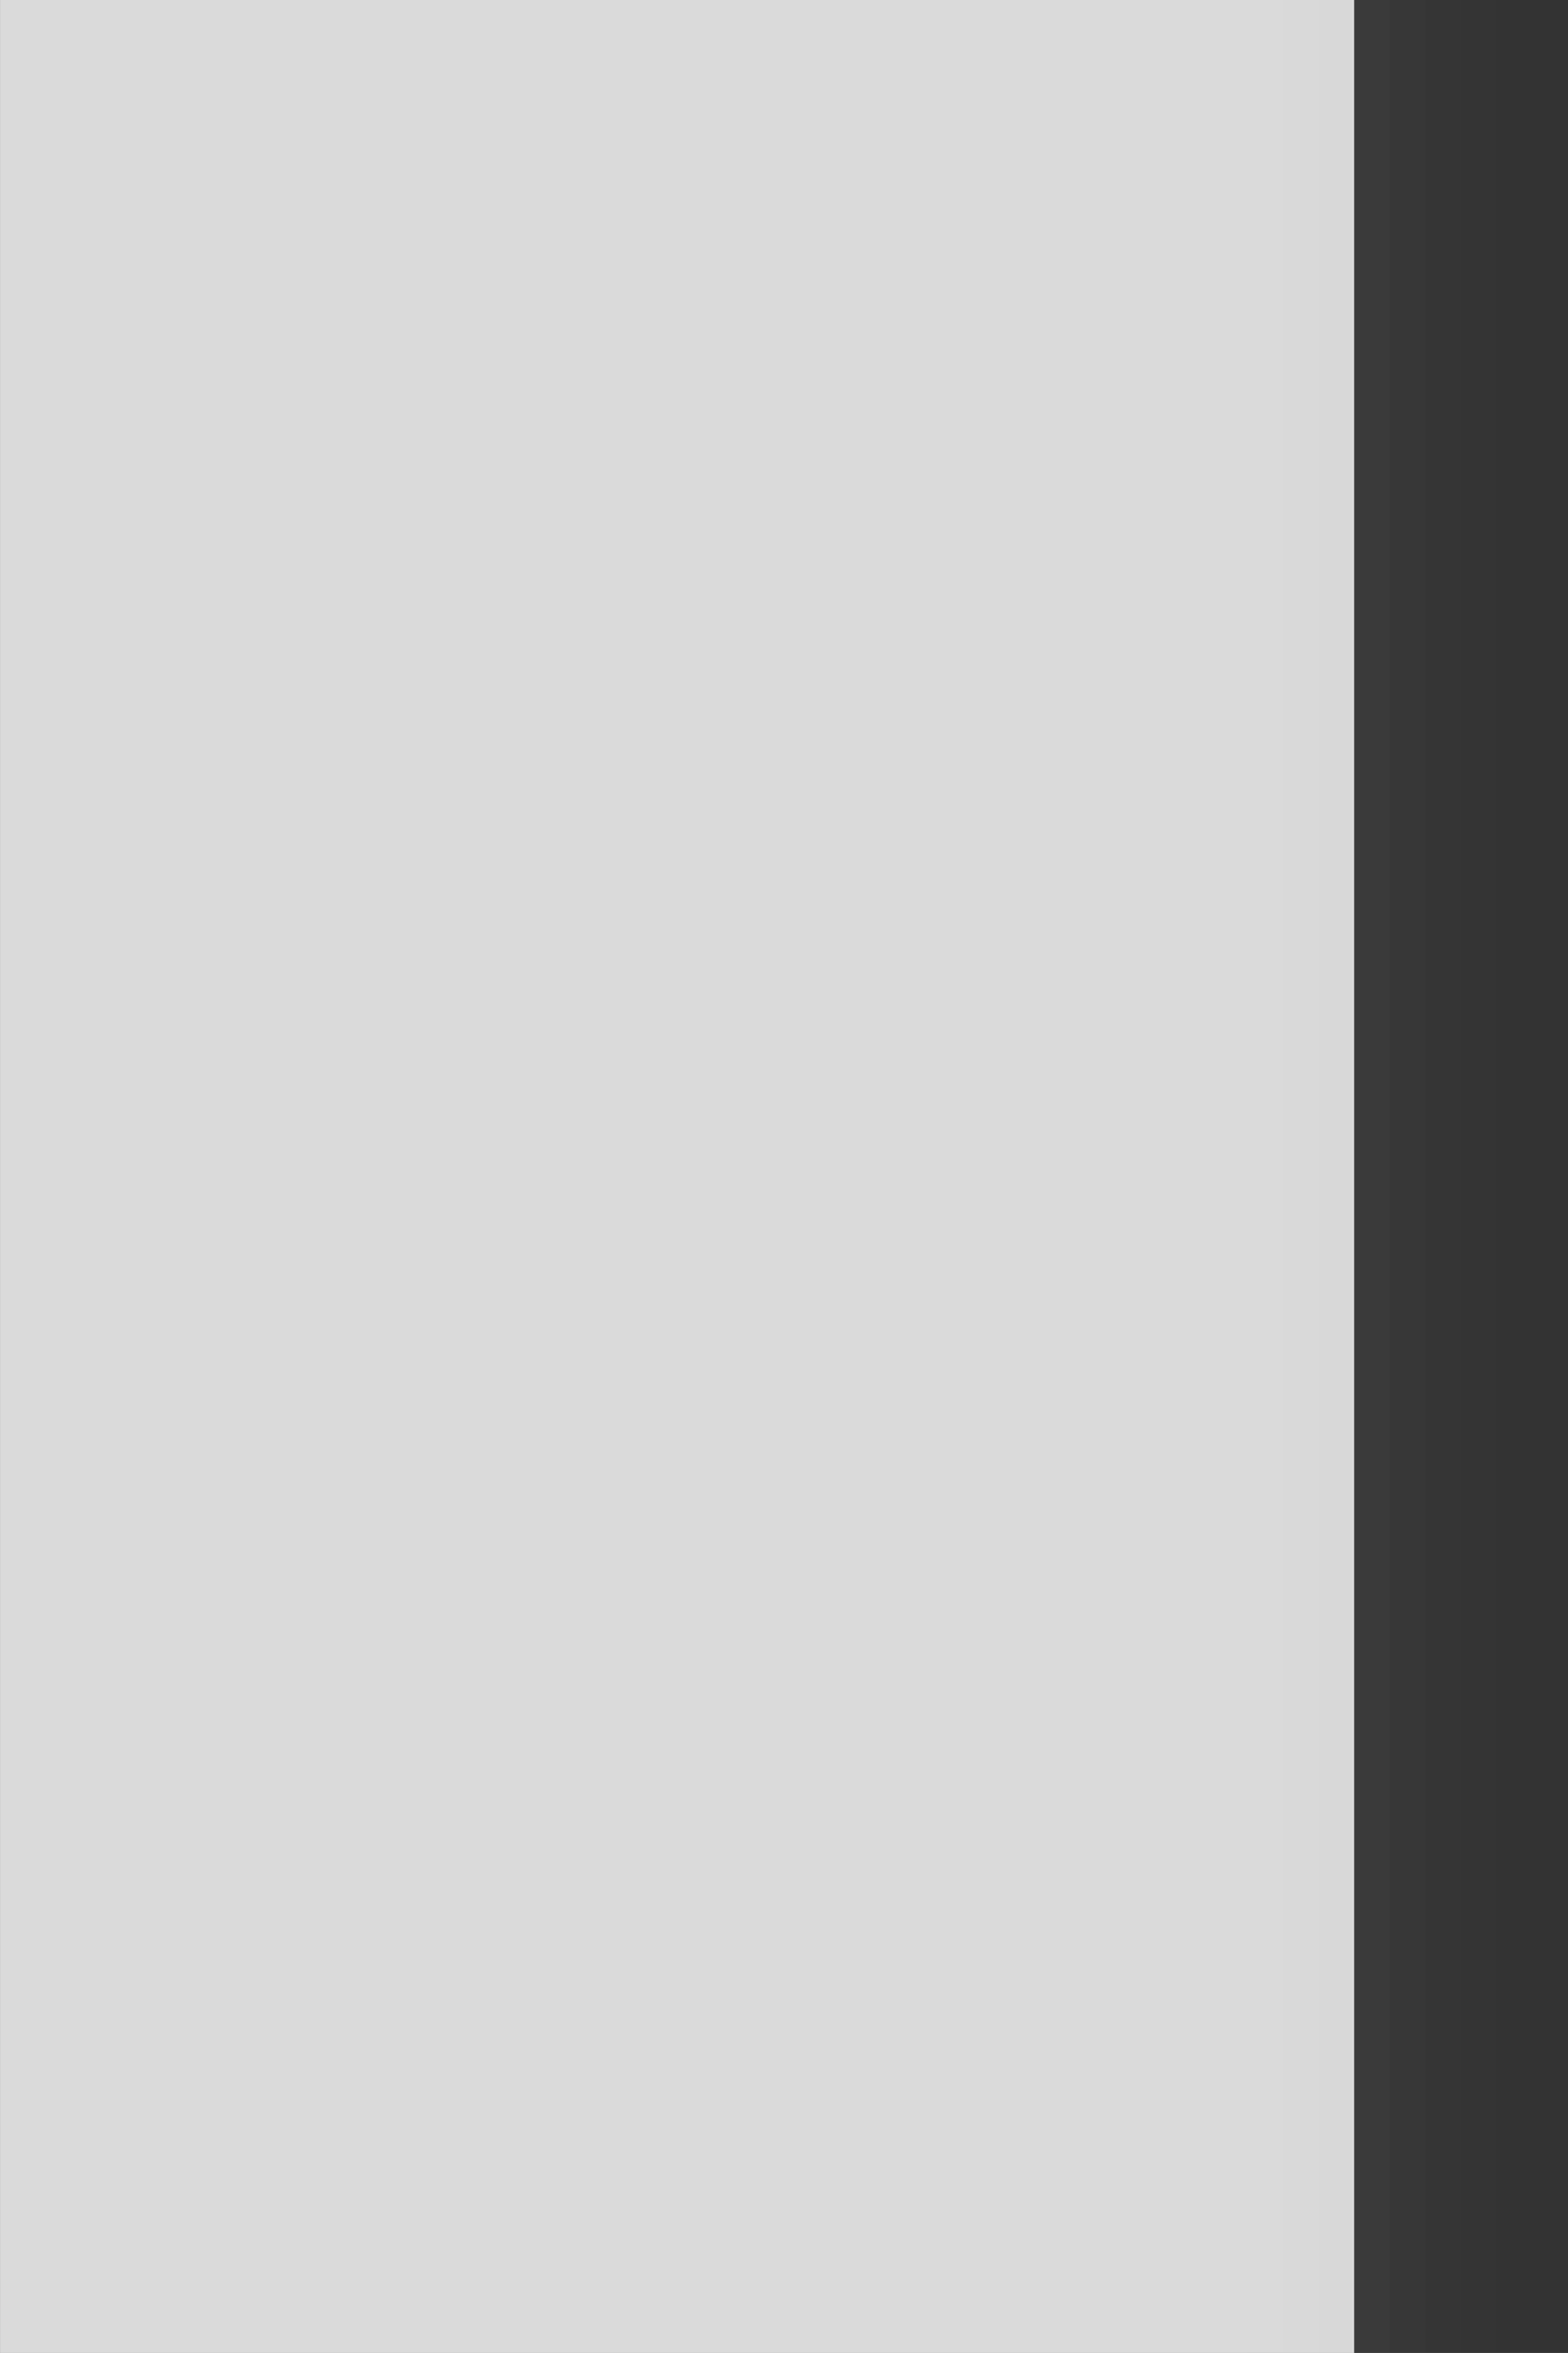 <?xml version="1.0" encoding="UTF-8"?>
<!DOCTYPE svg PUBLIC "-//W3C//DTD SVG 1.1 Tiny//EN" "http://www.w3.org/Graphics/SVG/1.1/DTD/svg11-tiny.dtd">
<svg width="44.001" height="66" viewBox="-1.48 0.993 44.001 66">
<rect x="-1.48" y="0.993" width="44.001" height="66" fill="#333333" stroke="none"/>
<rect x="-1.479" y="0.993" fill="#656B6B" fill-opacity="0.01" width="42" height="66"/>
<rect x="-1.479" y="0.993" fill="#656B6B" fill-opacity="0.02" width="41" height="66"/>
<rect x="-1.479" y="0.993" fill="#656B6B" fill-opacity="0.03" width="40" height="66"/>
<rect x="-1.479" y="0.993" fill="#656B6B" fill-opacity="0.06" width="39" height="66"/>
<rect x="-1.48" y="0.993" fill="#656B6B" fill-opacity="0.05" width="38" height="66"/>
<rect x="-1.479" y="0.993" fill="#656B6B" fill-opacity="0.1" width="37" height="66"/>
<rect x="-1.479" y="0.993" fill="#656B6B" fill-opacity="0.1" width="36" height="66"/>
<rect x="-1.479" y="0.993" fill="#656B6B" fill-opacity="0.1" width="35" height="66"/>
<rect x="-1.479" y="0.993" fill="#FFFFFF" fill-opacity="0.8" width="38" height="66"/>
</svg>